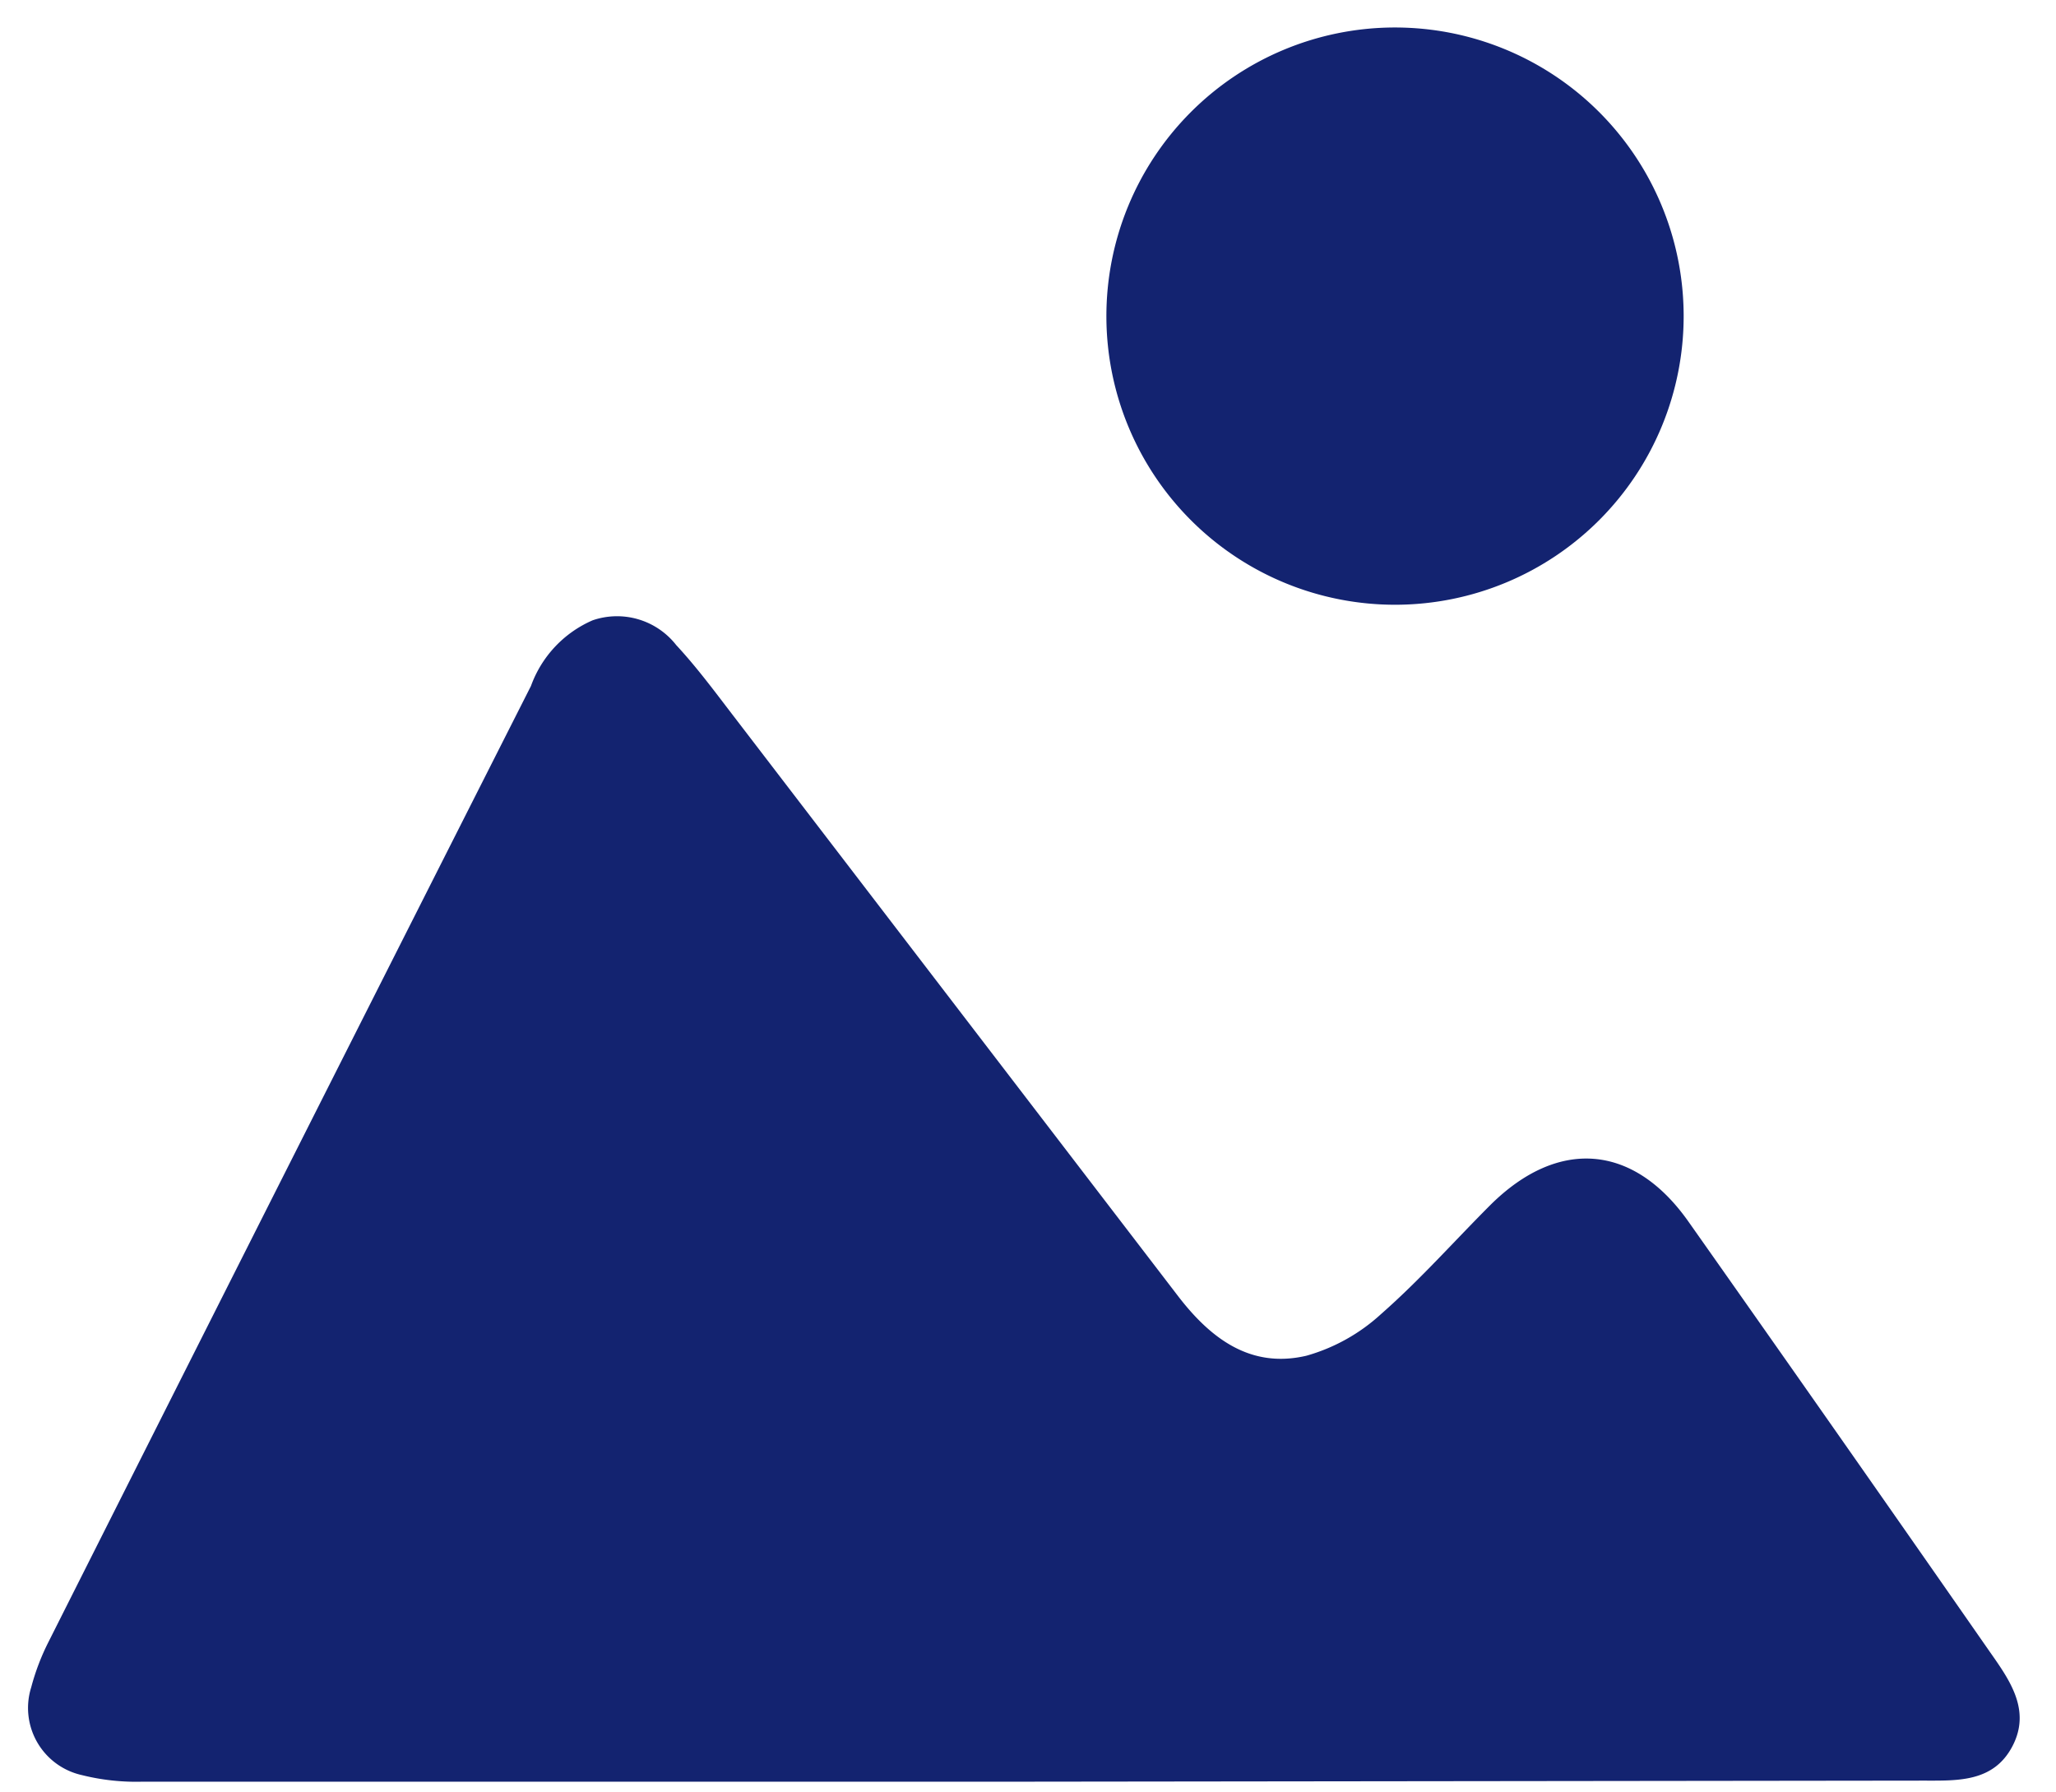 <?xml version="1.0" encoding="UTF-8" standalone="no"?>
<!-- Created with Inkscape (http://www.inkscape.org/) -->

<svg
   xmlns:dc="http://purl.org/dc/elements/1.1/"
   xmlns:cc="http://creativecommons.org/ns#"
   xmlns:rdf="http://www.w3.org/1999/02/22-rdf-syntax-ns#"
   xmlns:svg="http://www.w3.org/2000/svg"
   xmlns="http://www.w3.org/2000/svg"
   xmlns:sodipodi="http://sodipodi.sourceforge.net/DTD/sodipodi-0.dtd"
   xmlns:inkscape="http://www.inkscape.org/namespaces/inkscape"
   version="1.1"
   id="svg68629"
   width="78"
   height="68"
   inkscape:version="0.92.4 (5da689c313, 2019-01-14)"
   sodipodi:docname="add-img.svg">
  <defs
     id="defs68633" />
  <sodipodi:namedview
     pagecolor="#ffffff"
     bordercolor="#666666"
     borderopacity="1"
     objecttolerance="10"
     gridtolerance="10"
     guidetolerance="10"
     inkscape:pageopacity="0"
     inkscape:pageshadow="2"
     inkscape:window-width="1920"
     inkscape:window-height="1001"
     id="namedview68631"
     showgrid="false"
     inkscape:zoom="4.0676471"
     inkscape:cx="-3.5653979"
     inkscape:cy="27.717301"
     inkscape:window-x="-9"
     inkscape:window-y="-9"
     inkscape:window-maximized="1"
     inkscape:current-layer="svg68629" />
  <g
     transform="translate(-1007.676,-1565.617)"
     id="g69217">
    <path
       style="fill:#132370"
       inkscape:connector-curvature="0"
       class="cls-16"
       d="m 1046.72,1633.21 q -16.82,0 -33.63,0 a 8.48,8.48 0 0 1 -2.31,-0.25 2.61,2.61 0 0 1 -1.92,-3.33 8.82,8.82 0 0 1 0.66,-1.73 q 9.13,-18.14 18.3,-36.26 a 4.31,4.31 0 0 1 2.34,-2.49 2.85,2.85 0 0 1 3.17,0.94 c 0.78,0.84 1.46,1.76 2.15,2.66 q 8.43,11 16.86,22 c 1.25,1.64 2.77,2.8 4.9,2.3 a 7,7 0 0 0 2.83,-1.58 c 1.47,-1.29 2.77,-2.76 4.15,-4.14 2.57,-2.55 5.43,-2.32 7.51,0.63 q 5.74,8.14 11.44,16.33 c 0.75,1.07 1.57,2.21 0.85,3.58 -0.72,1.37 -2.09,1.3 -3.37,1.3 z"
       id="path67409" />
    <path
       style="fill:#132370"
       inkscape:connector-curvature="0"
       class="cls-16"
       d="m 1071.55,1577.58 a 10.95,10.95 0 1 1 -11,-10.92 10.95,10.95 0 0 1 11,10.92 z"
       id="path67411" />
  </g>
</svg>

